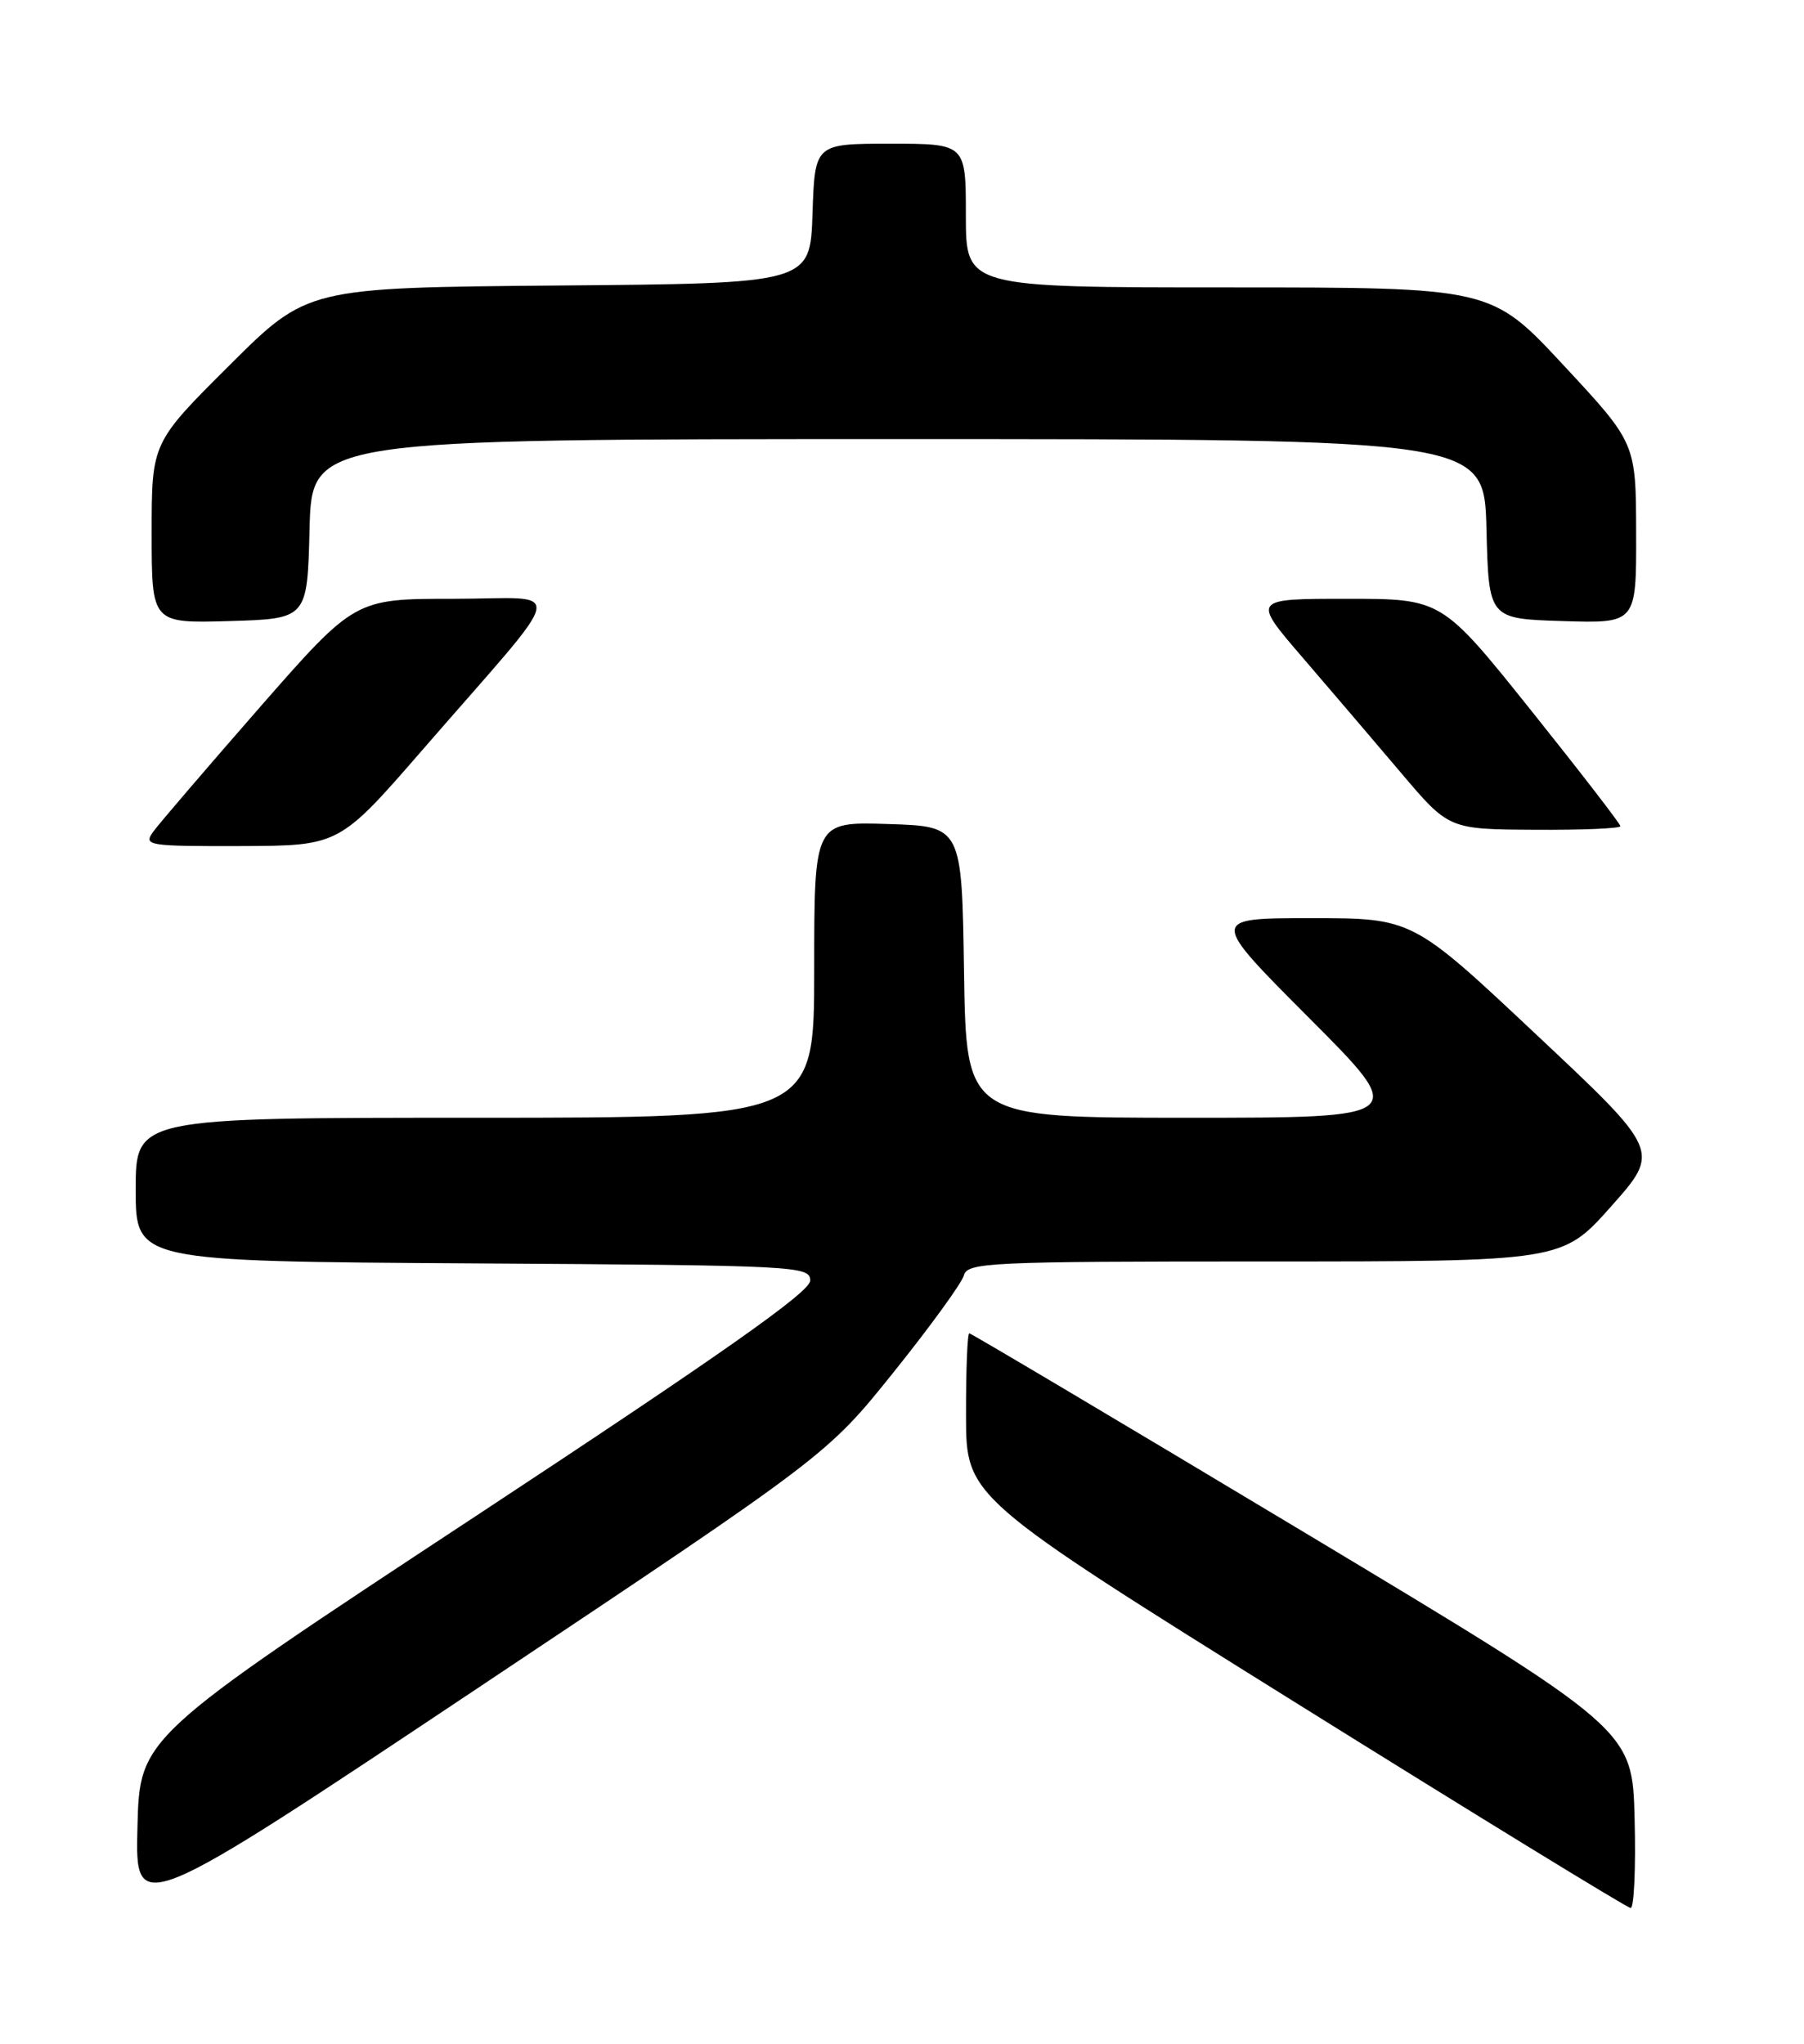 <?xml version="1.0" encoding="UTF-8" standalone="no"?>
<!DOCTYPE svg PUBLIC "-//W3C//DTD SVG 1.1//EN" "http://www.w3.org/Graphics/SVG/1.1/DTD/svg11.dtd" >
<svg xmlns="http://www.w3.org/2000/svg" xmlns:xlink="http://www.w3.org/1999/xlink" version="1.1" viewBox="0 0 226 256">
 <g >
 <path fill="currentColor"
d=" M 111.95 171.87 C 116.52 166.17 120.49 160.71 120.75 159.75 C 121.20 158.12 123.86 158.00 158.47 158.00 C 195.71 158.00 195.71 158.00 201.85 151.09 C 208.00 144.17 208.00 144.17 192.47 129.59 C 176.95 115.00 176.95 115.00 164.24 115.00 C 151.53 115.00 151.53 115.00 164.00 127.50 C 176.47 140.00 176.47 140.00 148.76 140.00 C 121.05 140.00 121.05 140.00 120.77 121.75 C 120.50 103.50 120.50 103.50 111.25 103.21 C 102.00 102.92 102.00 102.92 102.00 121.46 C 102.00 140.00 102.00 140.00 59.50 140.00 C 17.00 140.00 17.00 140.00 17.00 148.99 C 17.00 157.98 17.00 157.98 59.25 158.24 C 100.04 158.49 101.50 158.57 101.50 160.40 C 101.50 161.81 90.45 169.58 59.50 189.96 C 17.50 217.61 17.50 217.61 17.22 228.84 C 16.93 240.06 16.93 240.06 60.28 211.15 C 103.62 182.24 103.62 182.24 111.95 171.87 Z  M 204.78 227.80 C 204.50 216.61 204.50 216.61 163.18 191.80 C 140.45 178.16 121.66 167.00 121.43 167.00 C 121.19 167.00 121.01 171.61 121.02 177.25 C 121.03 187.50 121.03 187.50 162.27 213.23 C 184.94 227.37 203.85 238.96 204.28 238.98 C 204.71 238.99 204.94 233.96 204.78 227.80 Z  M 53.00 93.84 C 71.52 72.52 71.02 75.00 56.80 75.00 C 44.45 75.00 44.45 75.00 32.47 88.68 C 25.89 96.21 19.91 103.18 19.19 104.18 C 17.95 105.91 18.48 106.00 30.19 105.97 C 42.50 105.93 42.50 105.93 53.00 93.84 Z  M 203.00 103.48 C 203.00 103.20 197.96 96.67 191.81 88.98 C 180.62 75.00 180.62 75.00 168.74 75.00 C 156.85 75.00 156.85 75.00 163.18 82.35 C 166.65 86.39 172.20 92.88 175.50 96.78 C 181.50 103.87 181.50 103.87 192.25 103.93 C 198.16 103.97 203.00 103.77 203.00 103.48 Z  M 38.78 66.25 C 39.07 55.00 39.07 55.00 112.50 55.00 C 185.93 55.00 185.93 55.00 186.22 66.25 C 186.50 77.50 186.50 77.50 195.75 77.79 C 205.00 78.08 205.00 78.08 204.97 66.79 C 204.95 55.50 204.95 55.50 195.88 45.75 C 186.81 36.00 186.81 36.00 153.90 36.00 C 121.00 36.00 121.00 36.00 121.00 27.00 C 121.00 18.00 121.00 18.00 111.54 18.00 C 102.08 18.00 102.08 18.00 101.79 26.75 C 101.50 35.50 101.50 35.50 70.00 35.76 C 38.51 36.03 38.51 36.03 28.75 45.75 C 19.00 55.46 19.00 55.46 19.00 66.77 C 19.00 78.07 19.00 78.07 28.75 77.79 C 38.50 77.50 38.50 77.50 38.78 66.25 Z "/>
</g>
</svg>